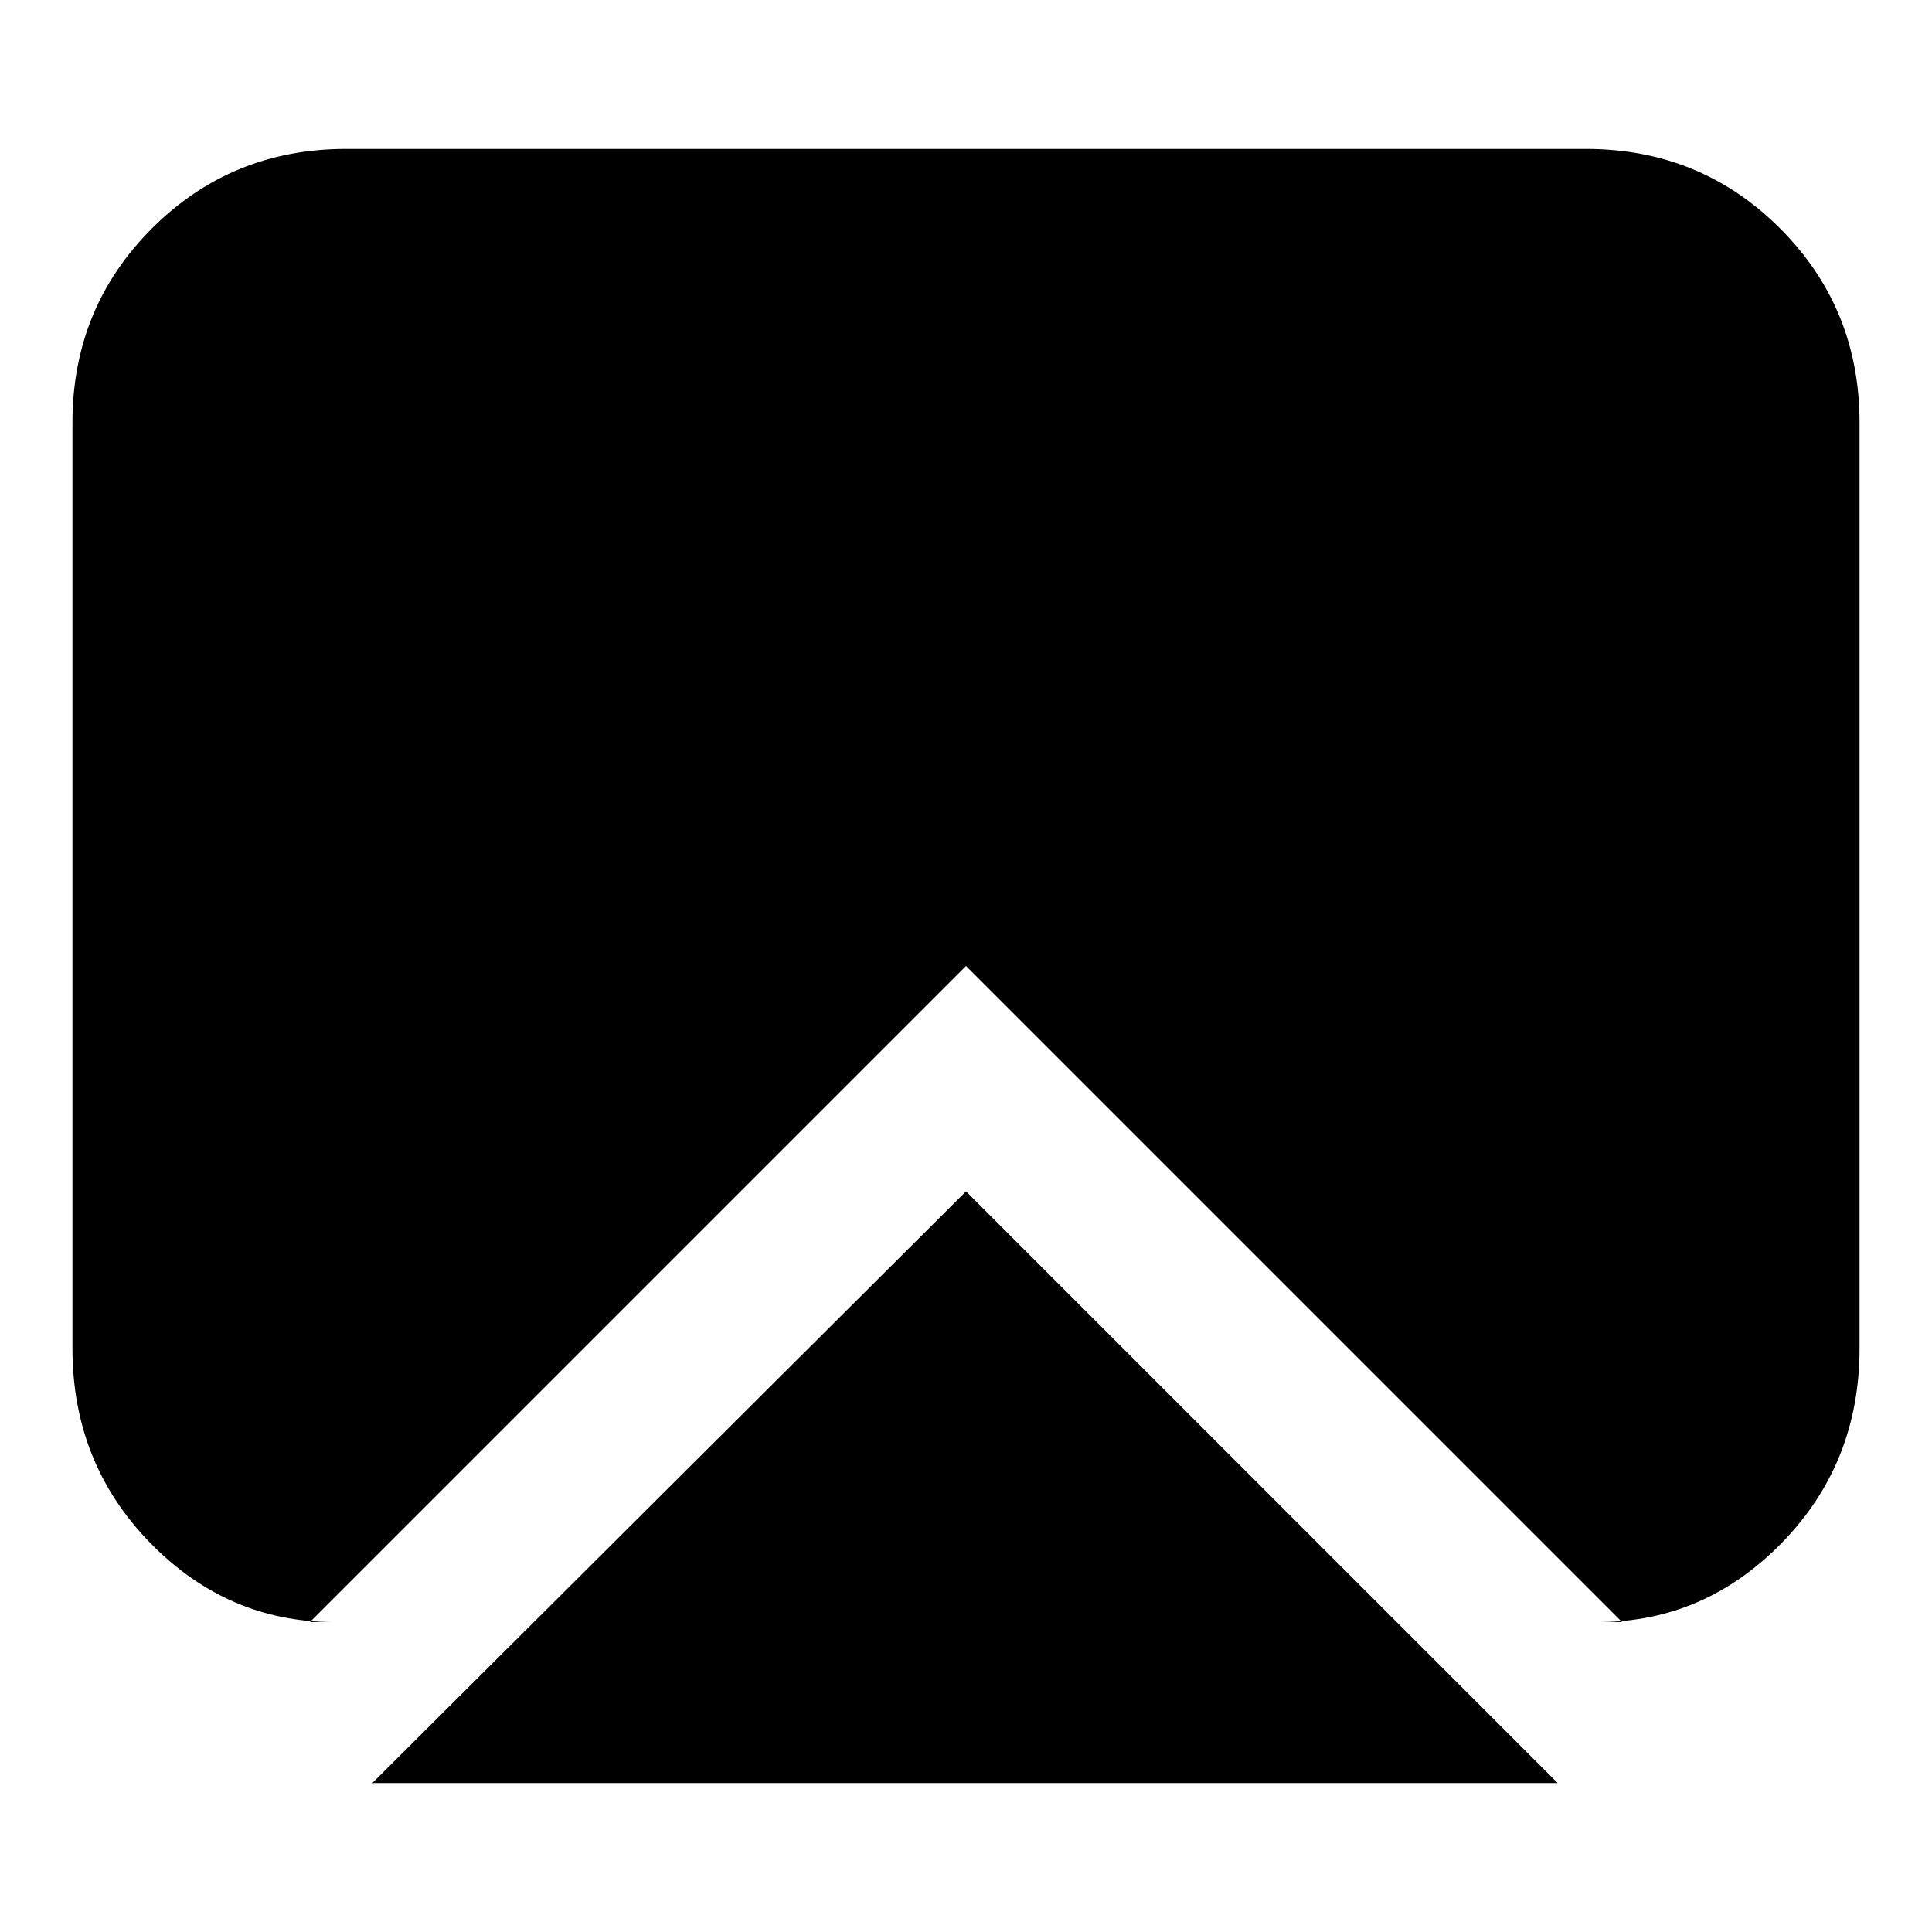 <svg xmlns="http://www.w3.org/2000/svg" height="24" viewBox="0 -960 960 960" width="24"><path d="m185-74 295-294L774-74H185Zm-19-80q-53 0-91.5-39.5T36-290v-460q0-57 39.5-96.5T172-886h616q57 0 96.5 39.5T924-750v460q0 57-38.5 96.5T794-154h12L480-480 154-154h12Z"/></svg>
